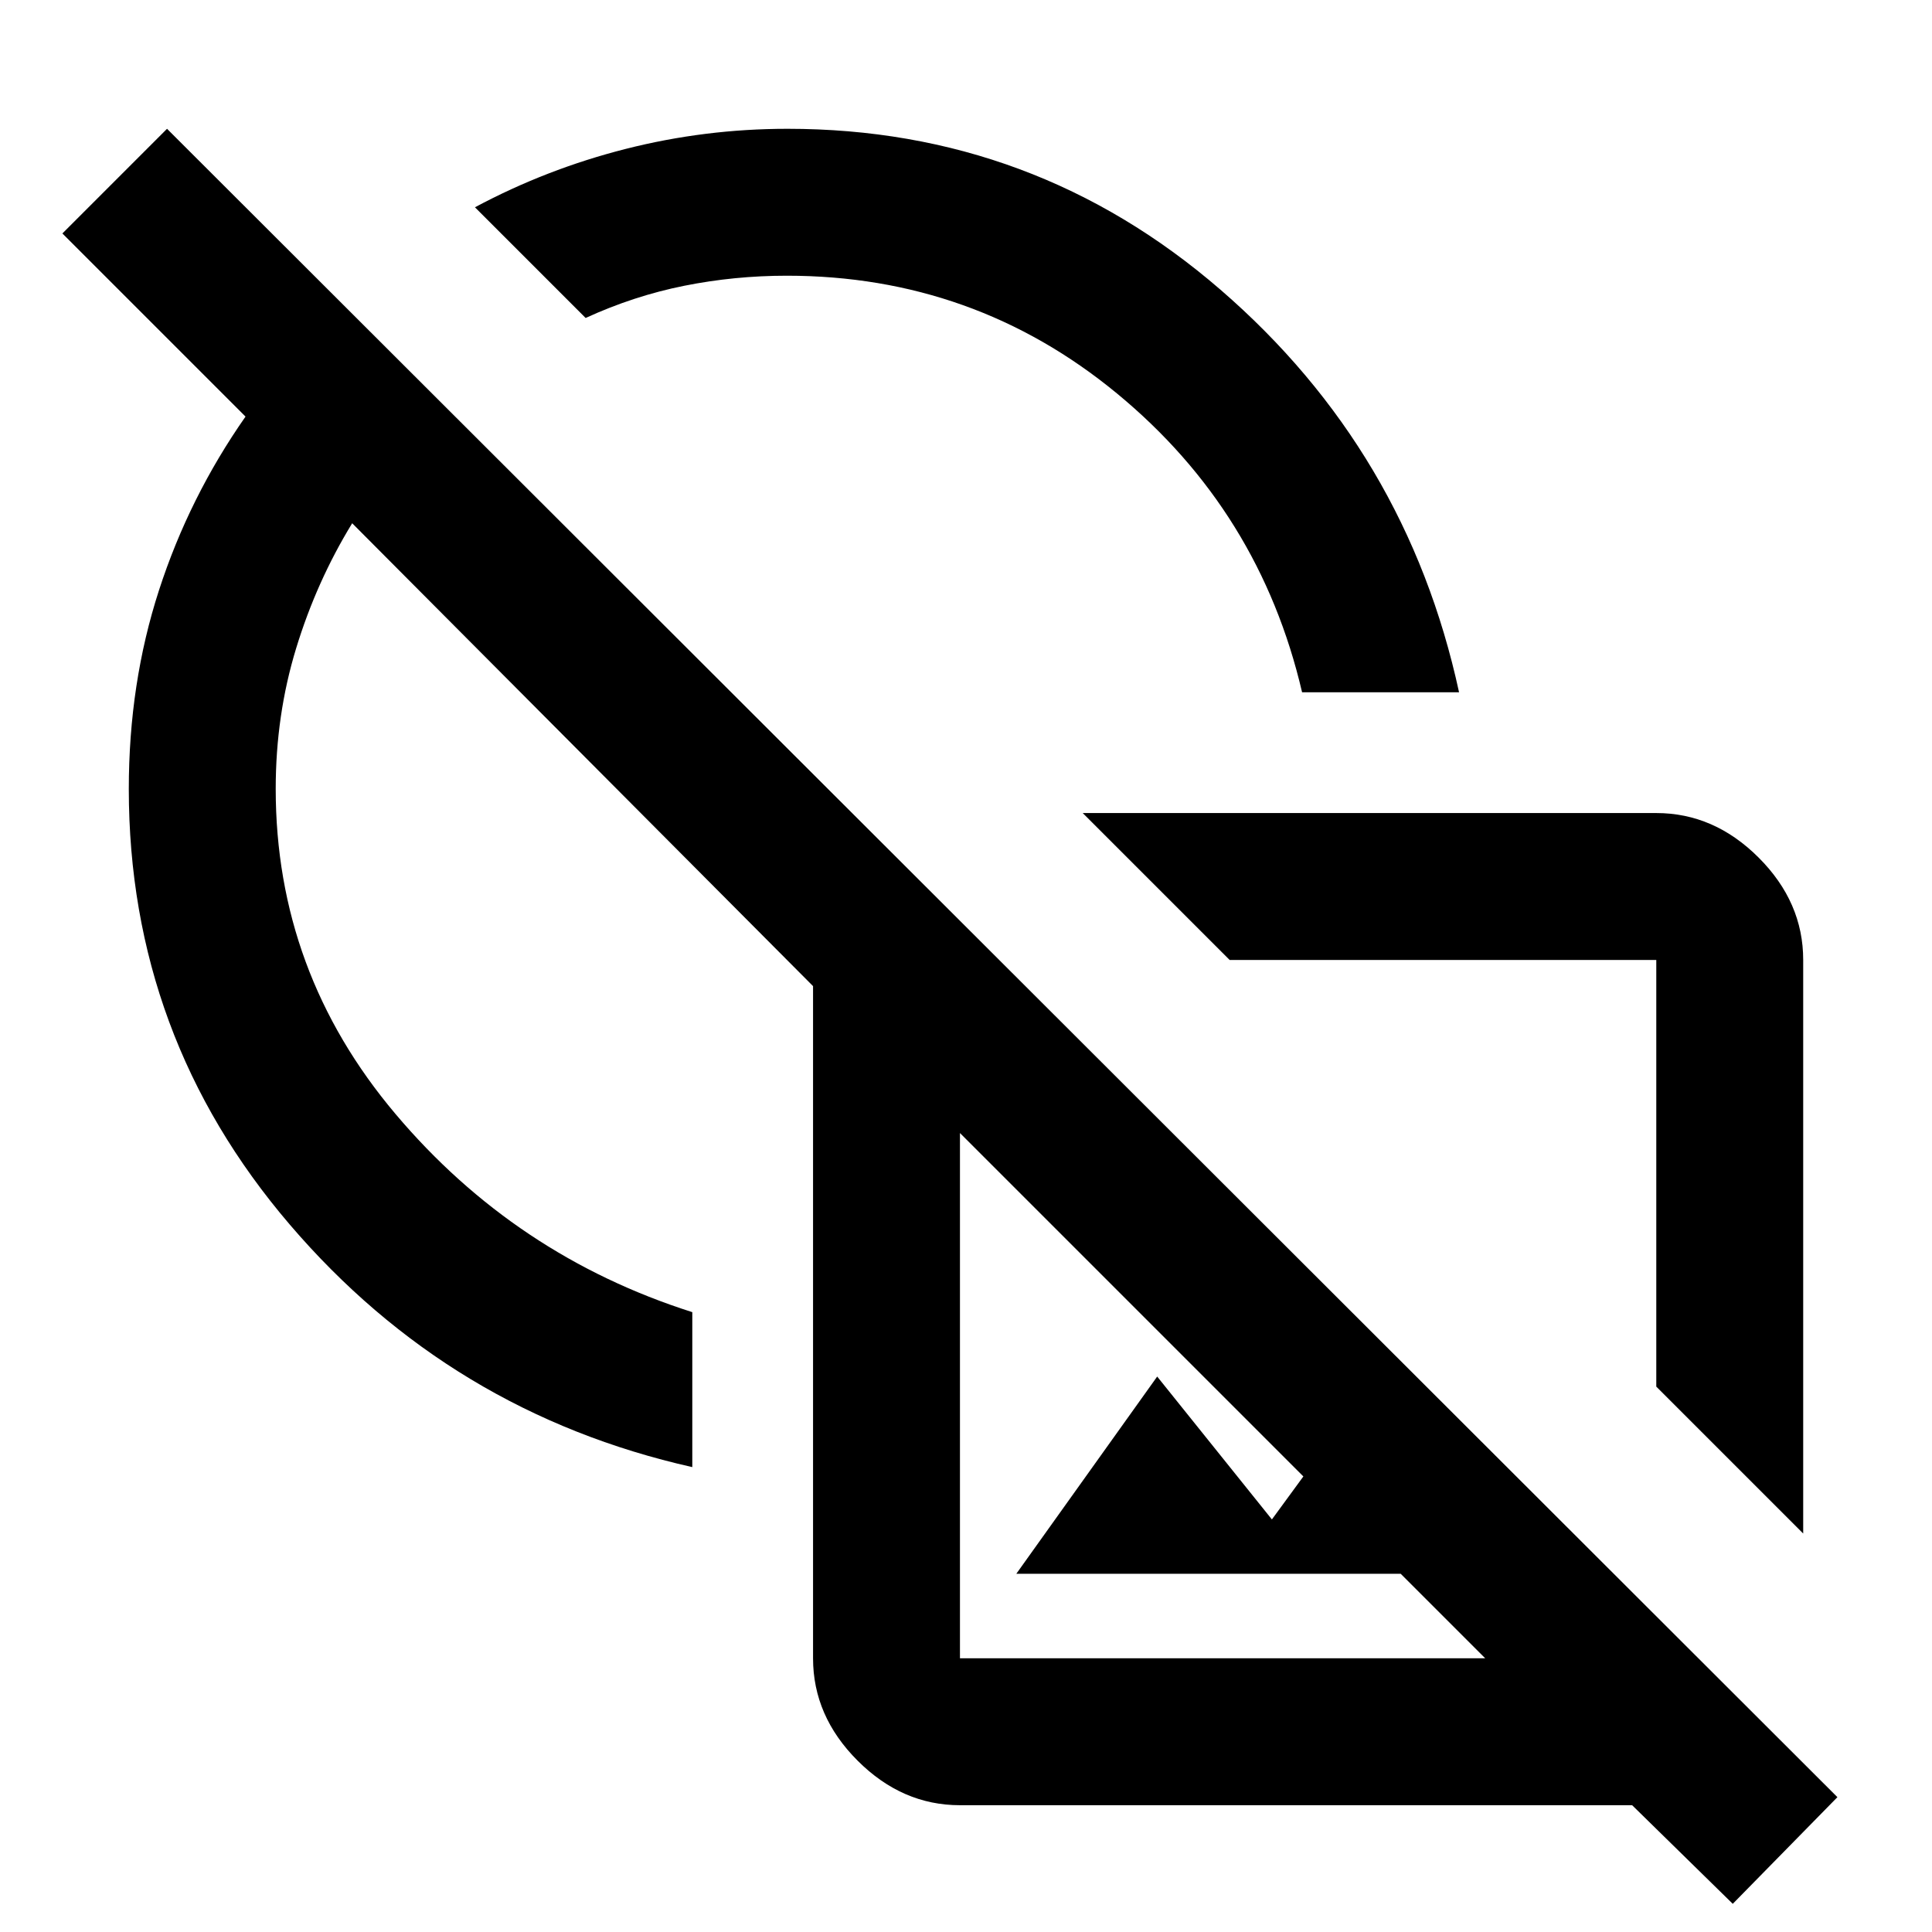 <svg xmlns="http://www.w3.org/2000/svg" height="48" viewBox="0 -960 960 960" width="48"><path d="m896-198-73-73v-212H611l-73-73h285q28.725 0 50.862 22.138Q896-511.725 896-483v285ZM647-616q-21-90-92-148.5T390.949-823q-25.957 0-50.953 5Q315-813 291-802l-55-55q35.513-19 74.884-29t80.456-10Q514-896 606.5-816T725-616h-78Zm-39 349ZM861-14l-50-49H477q-28.725 0-50.862-22.138Q404-107.275 404-136v-334L175-700q-17.708 28.923-27.854 62.148Q137-604.627 137-568q0 91 59.5 161.5T344-308v77q-120-27-200-120.5T64-568q0-52.417 15-98.709Q94-713 122-753l-91-91 52-52L913-67l-52 53ZM478-615Zm-83 29Zm110 408 70-98 57 71 60-82 109 109H505Zm-28 42h261L477-397v261Zm240-241Z"/></svg>